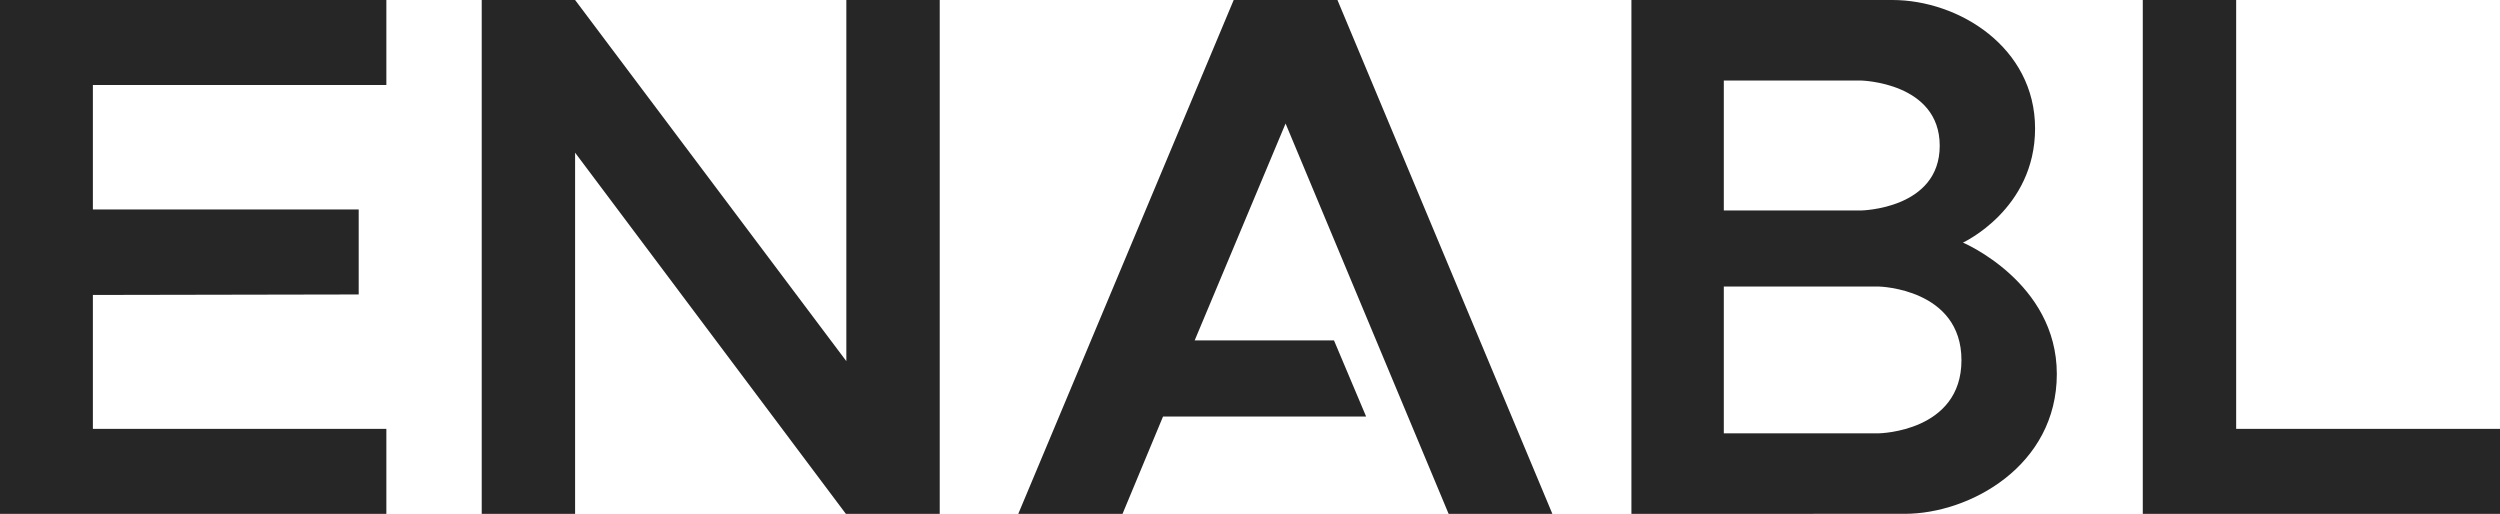 <svg id="_TRACINGS_" data-name="[TRACINGS]" xmlns="http://www.w3.org/2000/svg" width="1200.232" height="246.688" viewBox="0 0 5060 1040">
  <defs>
    <style>
      .cls-1 {
        fill: #262626;
        fill-rule: evenodd;
      }
    </style>
  </defs>
  <g id="L">
    <path id="B" class="cls-1" d="M4337,0h189V868h534v172H4337V0Z"/>
  </g>
  <g id="B-2" data-name="B">
    <path id="B-3" data-name="B" class="cls-1" d="M3973,491s190,80.3,190,266-175.92,283-308,283H3302V0h528c134.91,0,289,96.071,289,260S3973,491,3973,491ZM3767,163H3489V426h278s159-2.7,159-131S3767,163,3767,163ZM3489,580V877h314.62S3970,873.947,3970,729.065,3803.62,580,3803.62,580H3489Z"/>
  </g>
  <g id="A">
    <path id="A_1" data-name="A 1" class="cls-1" d="M2272,1040H2061L2497,0h210l435,1040H2932L2602,250,2418,689h282l65,154H2354Z"/>
  </g>
  <g id="N">
    <path id="N_1" data-name="N 1" class="cls-1" d="M1164,1040H975V0h189l549,731V0h189V1040H1712L1164,309v731Z"/>
  </g>
  <g id="E">
    <path id="E_1" data-name="E 1" class="cls-1" d="M782,868v172H0V0H782V172H188V424H726V596l-538,1V868H782Z"/>
  </g>
</svg>
